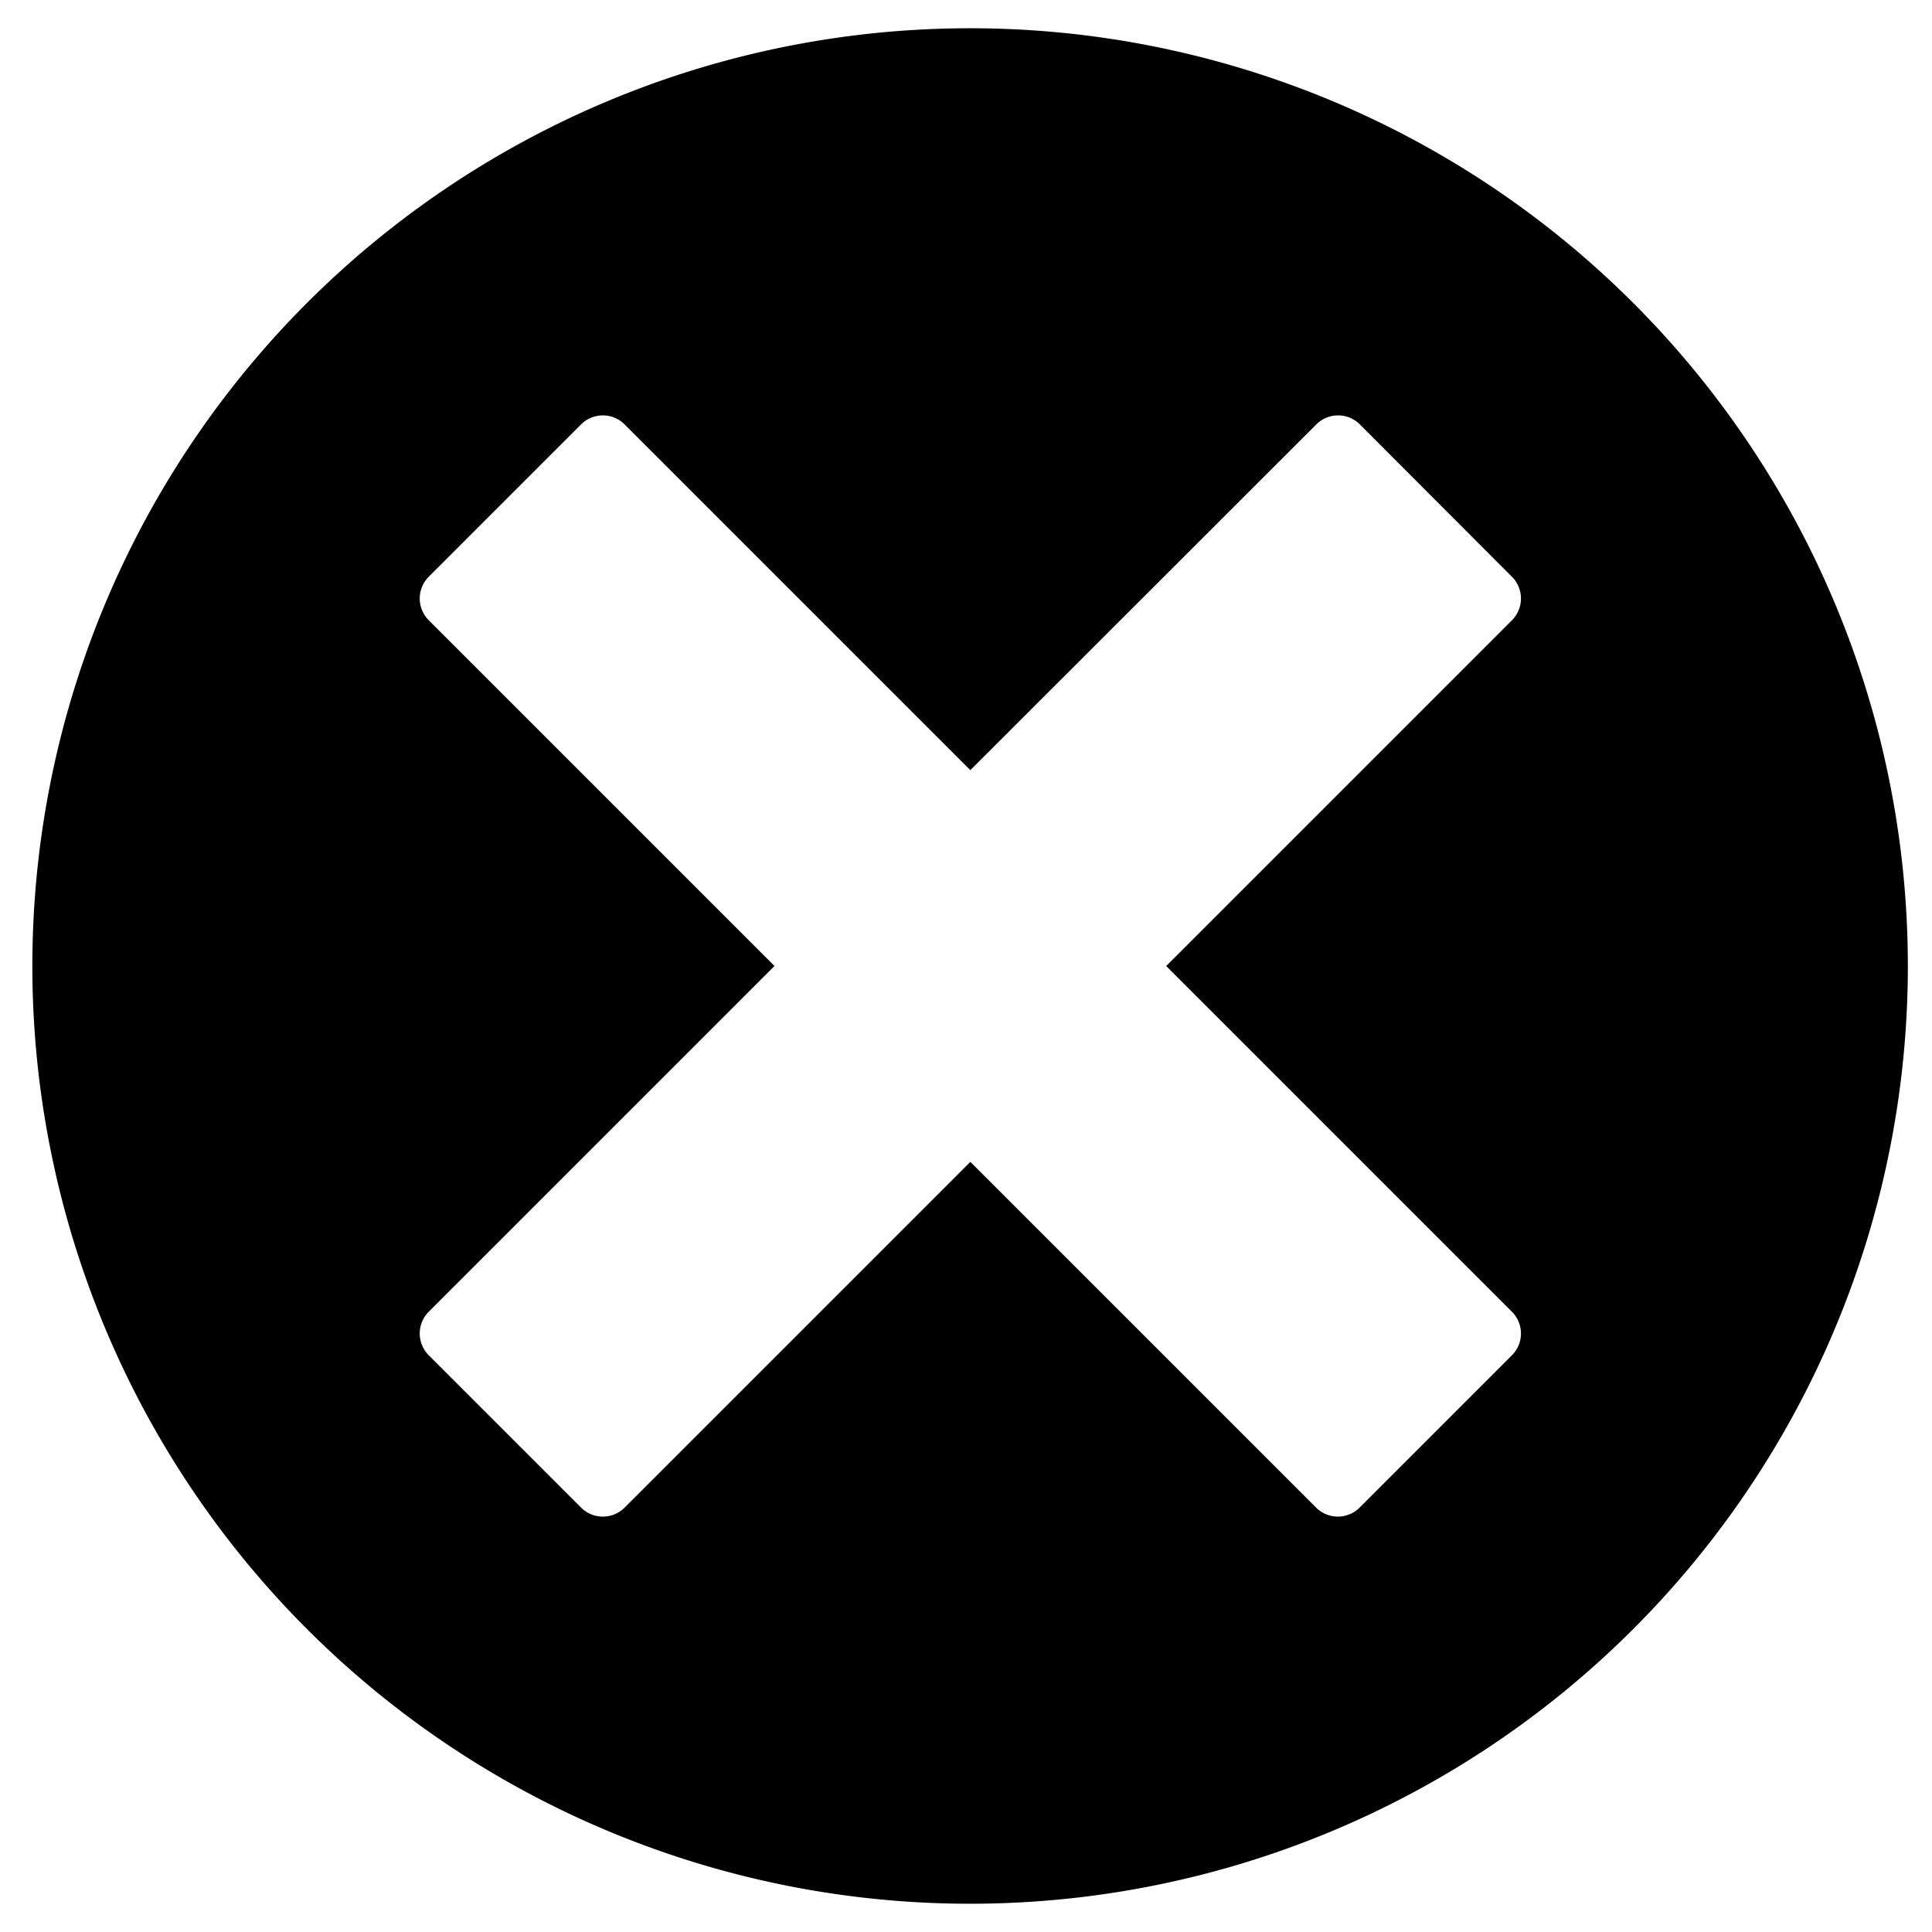 <svg id="Layer_1" data-name="Layer 1" xmlns="http://www.w3.org/2000/svg" viewBox="0 0 16 16"><title>close-disc</title><path d="M8.036.234A7.766,7.766,0,1,0,15.8,8,7.766,7.766,0,0,0,8.036.234ZM12.52,10.862a.255.255,0,0,1,0,.363l-1.259,1.259a.255.255,0,0,1-.363,0L8.036,9.622,5.174,12.484a.255.255,0,0,1-.363,0L3.552,11.225a.255.255,0,0,1,0-.363L6.414,8,3.552,5.138a.255.255,0,0,1,0-.363L4.811,3.516a.255.255,0,0,1,.363,0L8.036,6.378,10.9,3.516a.255.255,0,0,1,.363,0L12.52,4.775a.255.255,0,0,1,0,.363L9.658,8Z"/></svg>